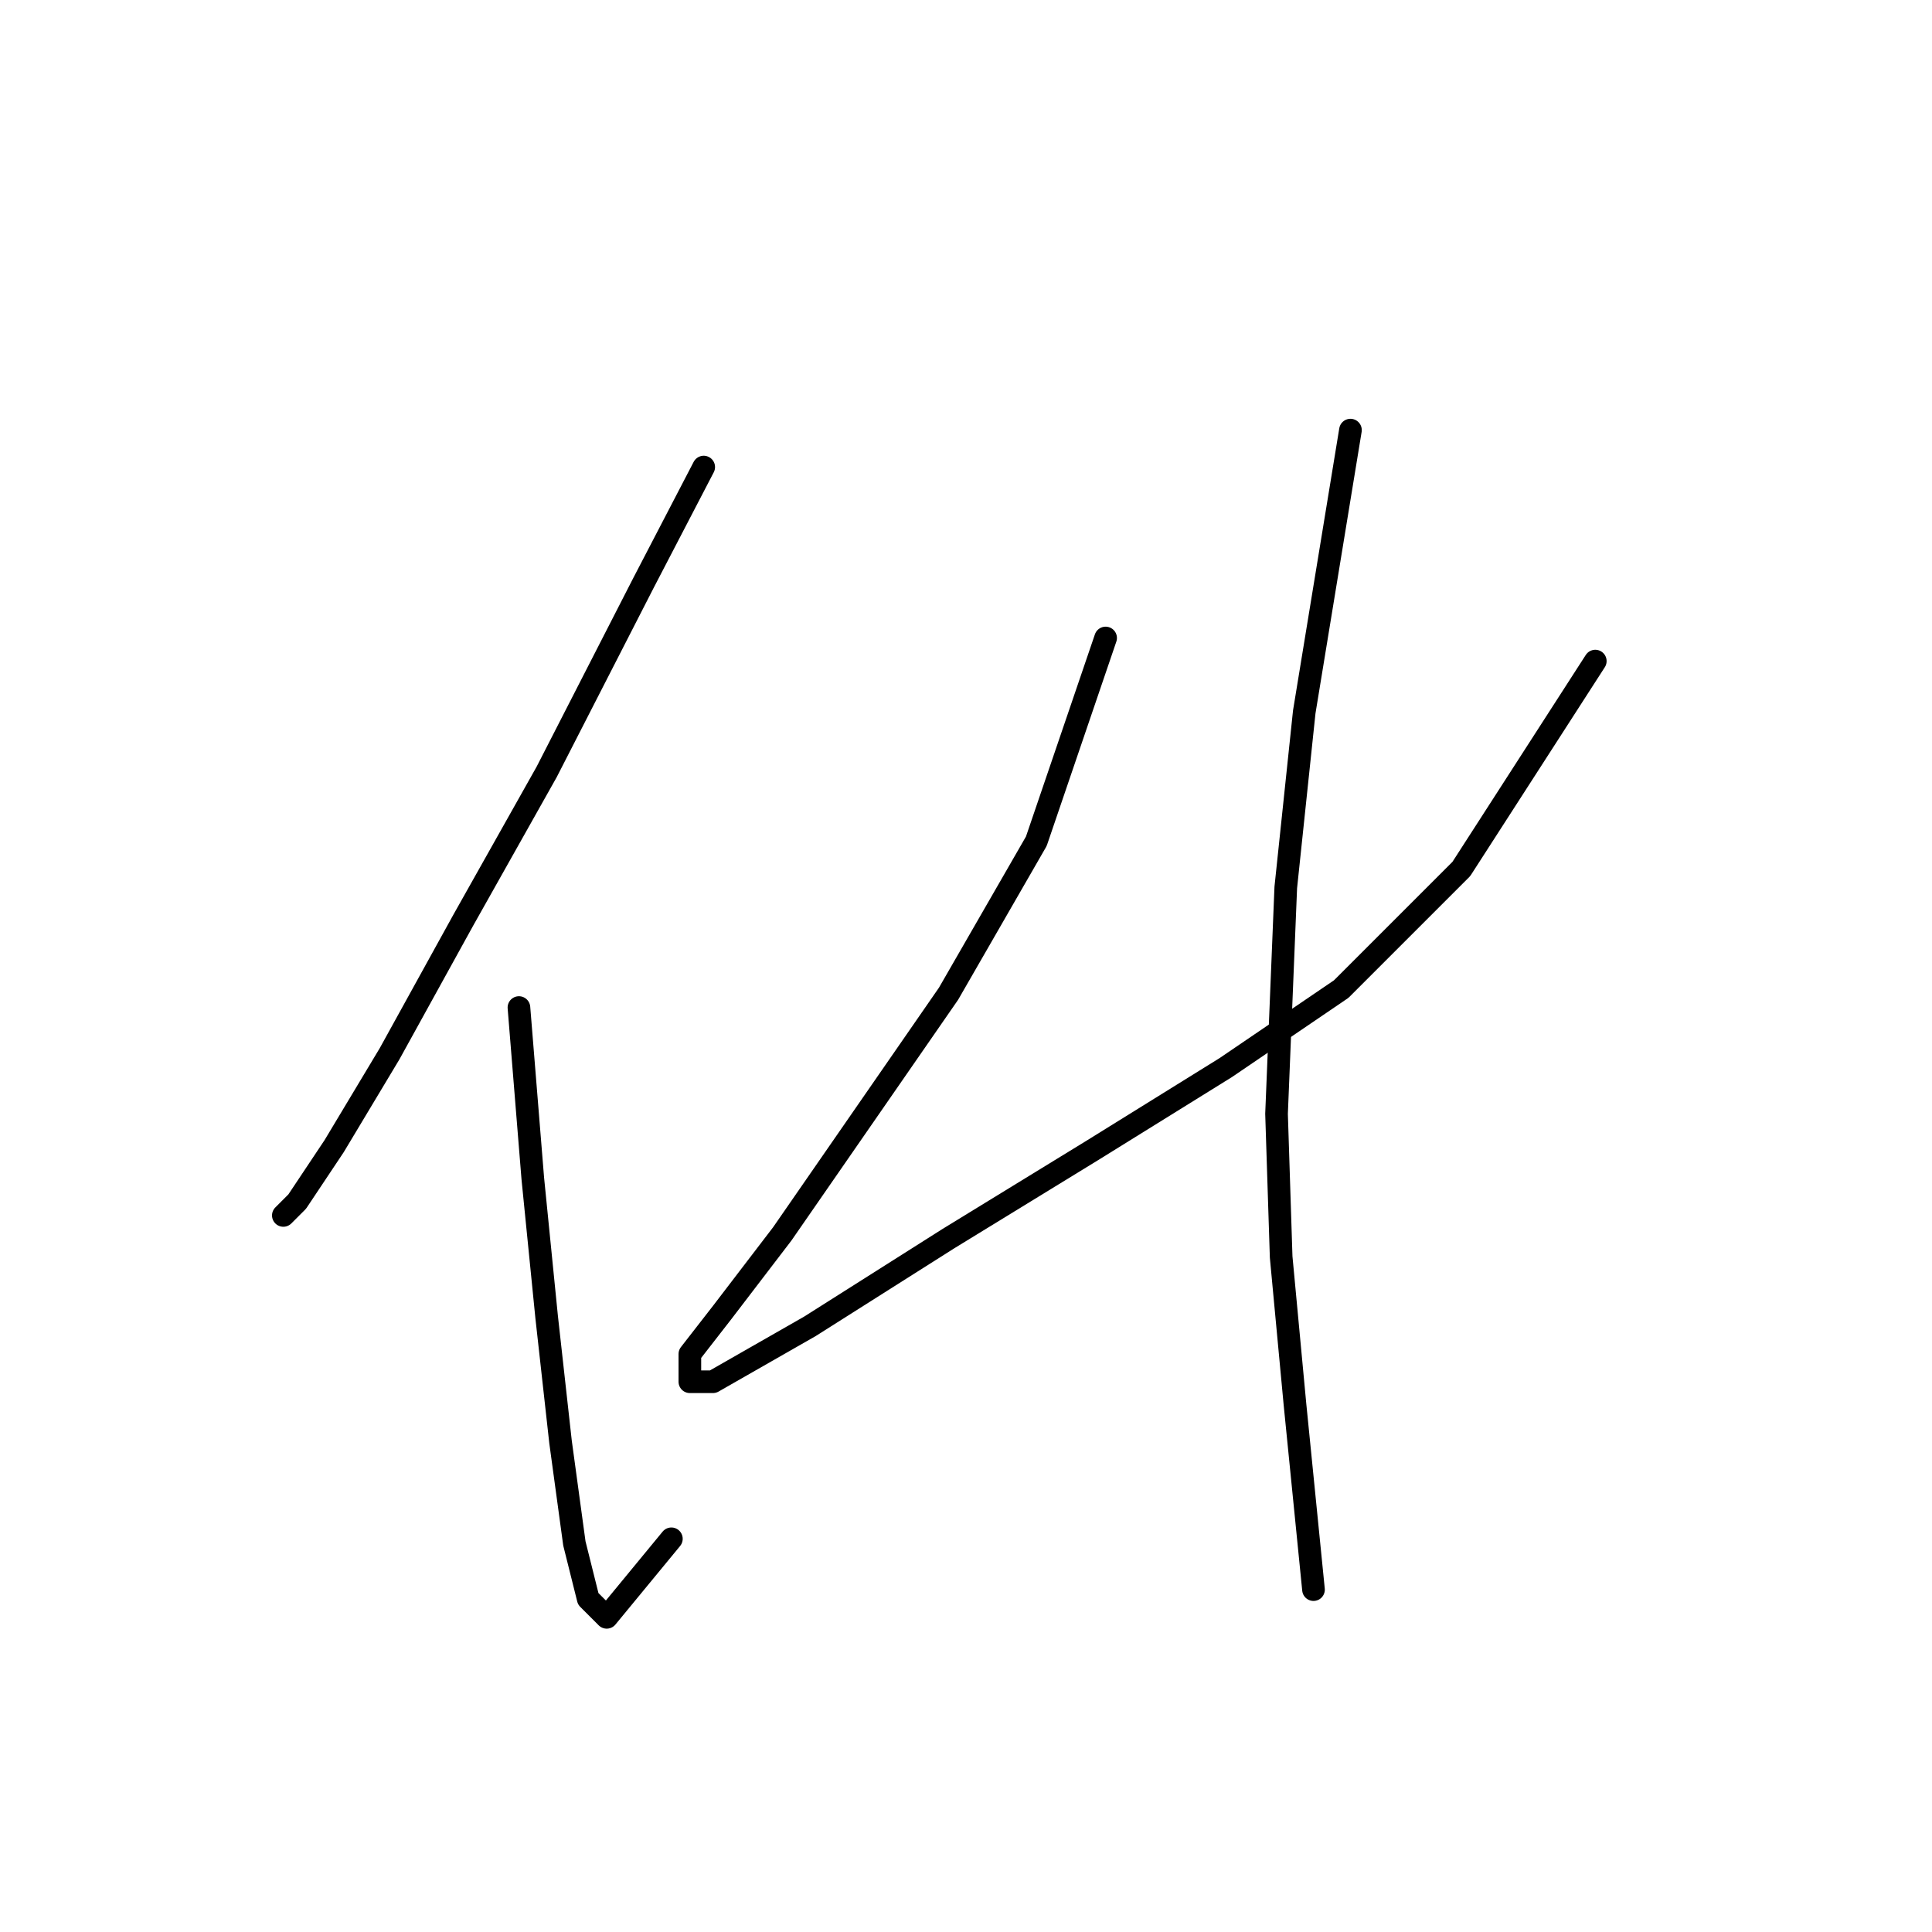 <?xml version="1.0" standalone="no"?>
    <svg width="256" height="256" xmlns="http://www.w3.org/2000/svg" version="1.1">
    <polyline stroke="black" stroke-width="3" stroke-linecap="round" fill="transparent" stroke-linejoin="round" points="93.246 61.889 85.289 77.192 72.434 102.289 61.416 121.876 51.622 139.628 44.277 151.87 39.38 159.215 37.544 161.052 37.544 161.052 " />
        <polyline stroke="black" stroke-width="3" stroke-linecap="round" fill="transparent" stroke-linejoin="round" points="68.762 133.506 70.598 156.155 72.434 174.518 74.271 191.045 76.107 204.512 77.943 211.857 80.392 214.305 88.961 203.899 88.961 203.899 " />
        <polyline stroke="black" stroke-width="3" stroke-linecap="round" fill="transparent" stroke-linejoin="round" points="146.5 84.537 137.318 111.47 125.688 131.67 103.652 163.5 95.695 173.906 91.41 179.415 91.41 183.088 94.47 183.088 107.325 175.742 125.688 164.112 144.664 152.482 162.415 141.464 177.718 131.058 193.633 115.143 211.384 87.598 211.384 87.598 " />
        <polyline stroke="black" stroke-width="3" stroke-linecap="round" fill="transparent" stroke-linejoin="round" points="178.942 56.992 172.821 94.331 170.372 117.591 169.148 147.585 169.76 166.561 171.597 186.148 174.045 210.633 174.045 210.633 " />
        </svg>